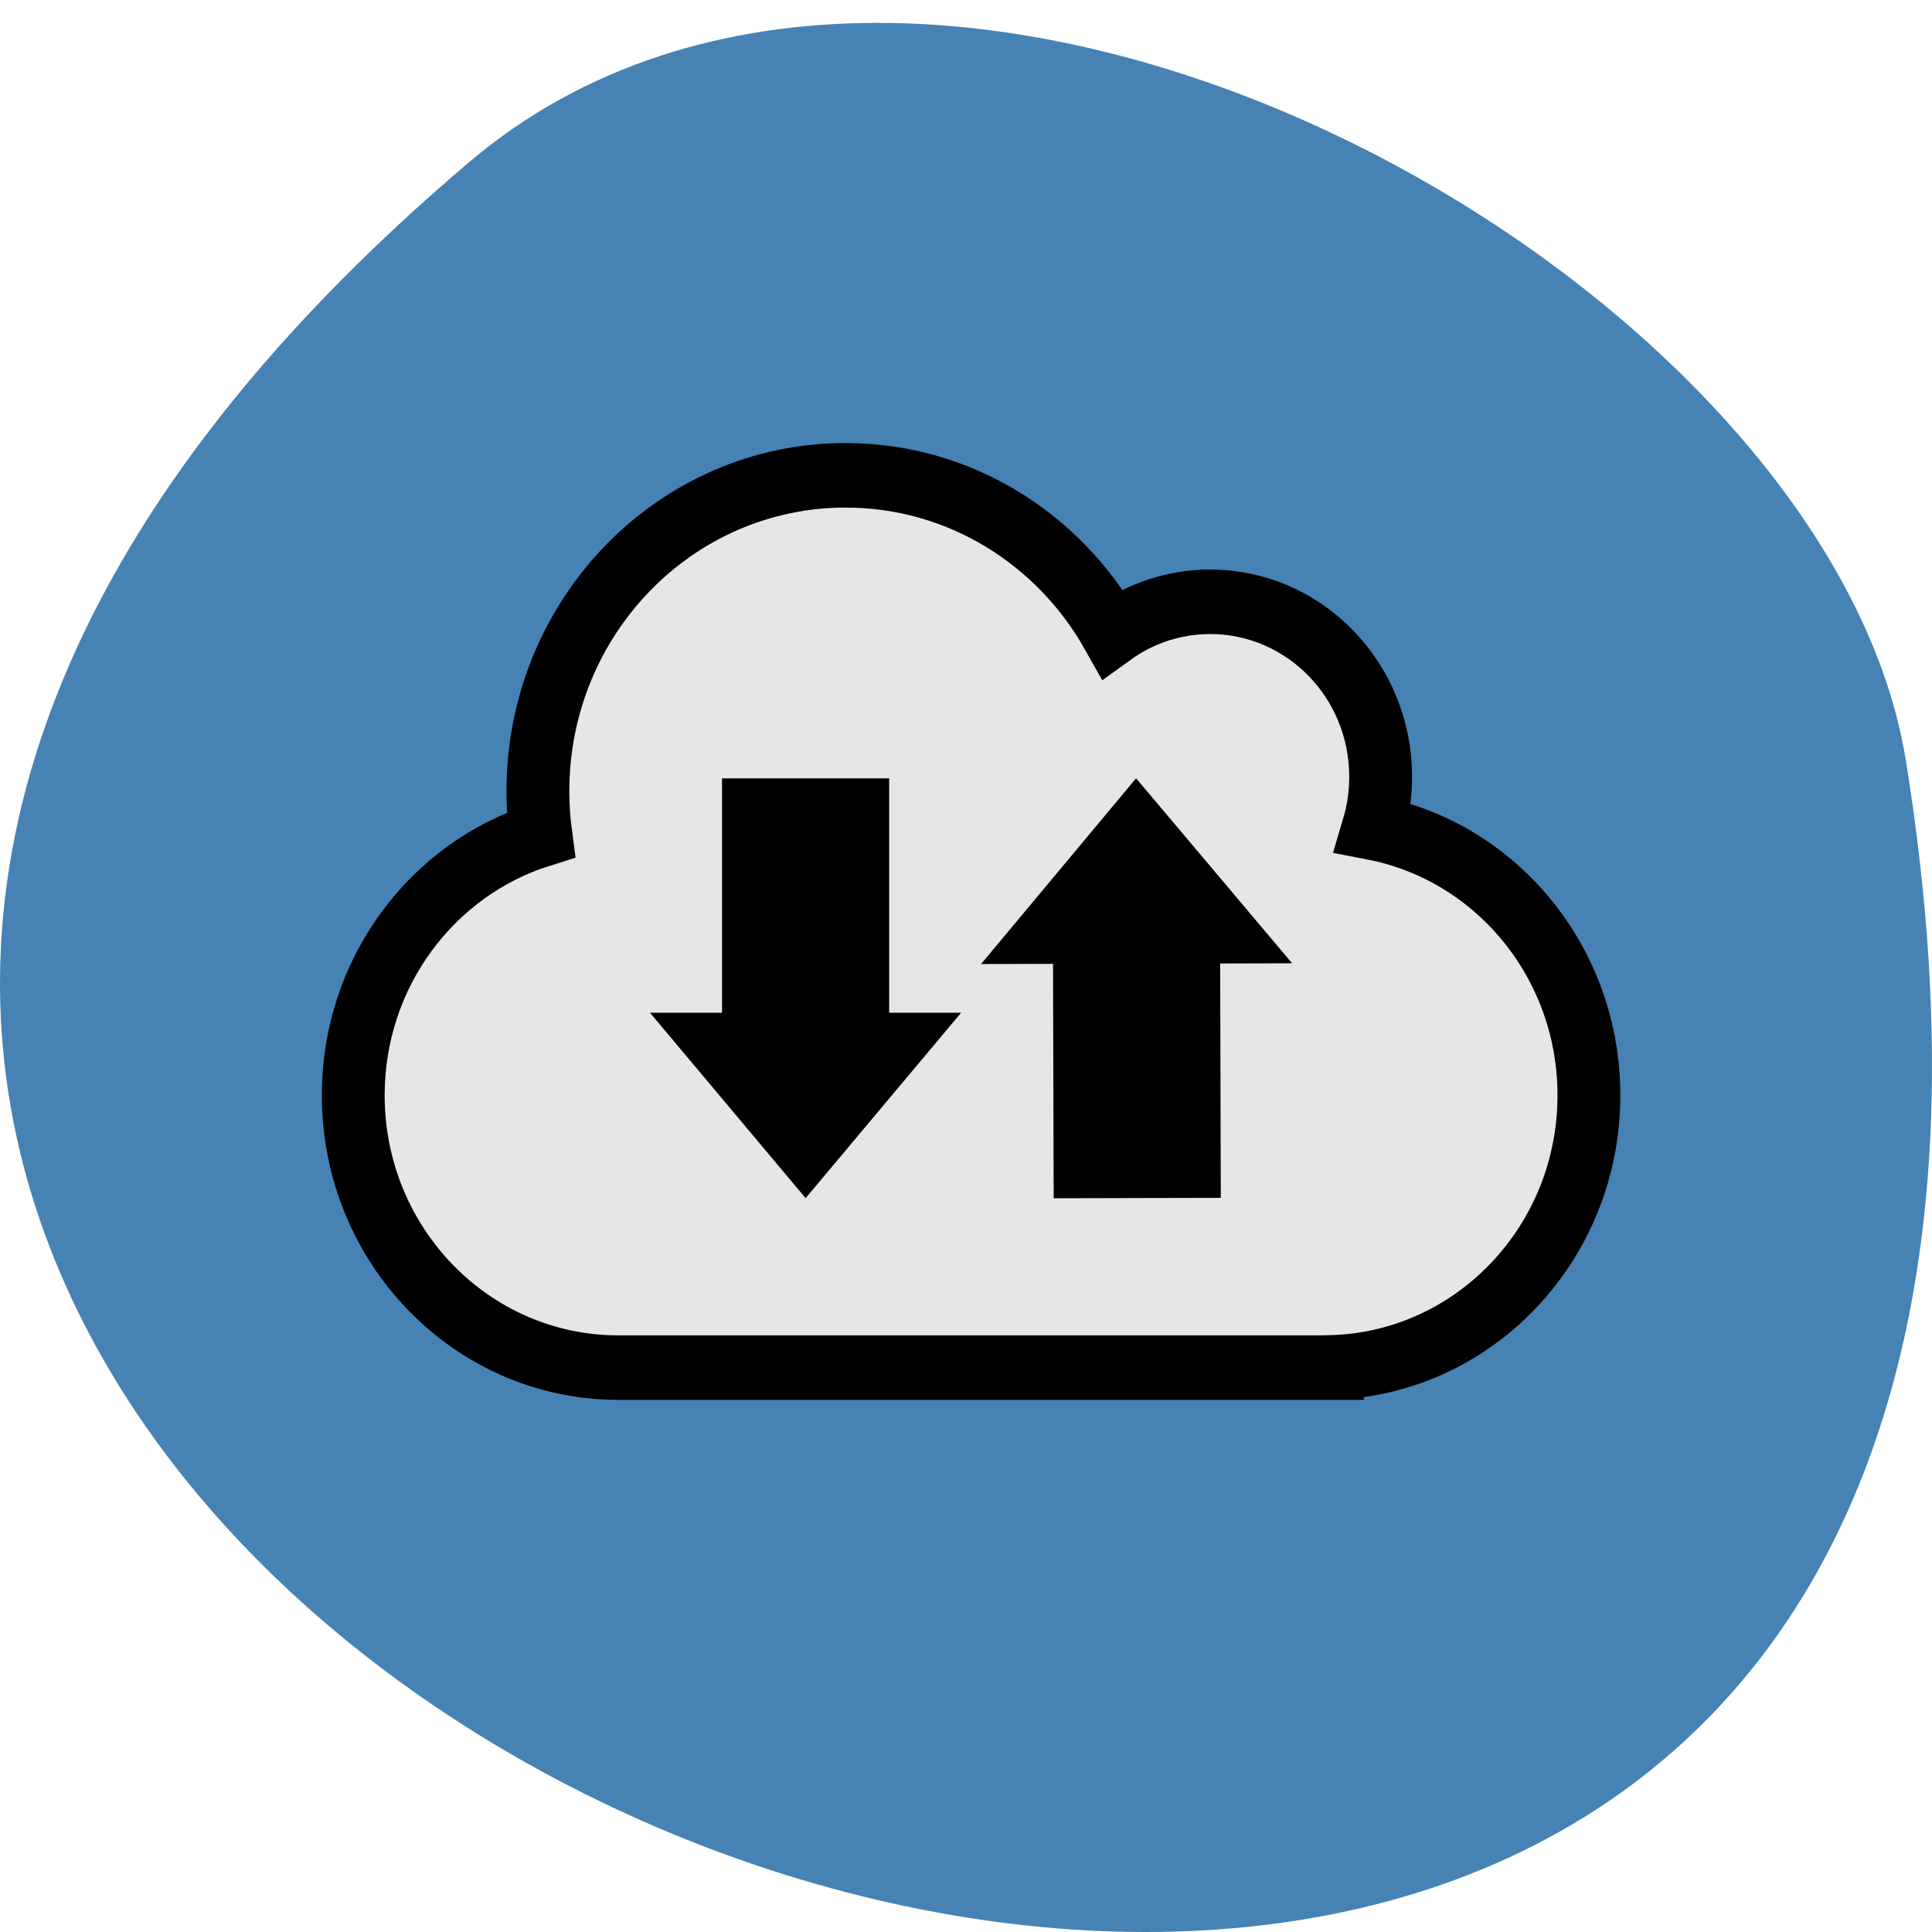 <svg xmlns="http://www.w3.org/2000/svg" viewBox="0 0 256 256"><path d="m 62.17 21.48 c -225.34 191.12 237.98 374.9 190.37 79.31 -10.438 -64.81 -129.65 -130.81 -190.37 -79.31 z" fill="#4682b4" color="#000"/><g transform="matrix(0.333 0 0 0.342 -2.386 -36.859)"><path d="m 343.64 291.93 c -67.63 0 -122.44 54.807 -122.44 122.44 0 5.712 0.397 11.351 1.154 16.855 -43.2 13.202 -74.63 53.4 -74.63 100.92 0 58.27 47.23 105.5 105.5 105.5 h 284.11 v -0.082 c 56.696 -1.79 102.08 -48.29 102.08 -105.42 0 -51.54 -36.941 -94.42 -85.8 -103.64 1.901 -6.251 2.926 -12.909 2.926 -19.781 0 -37.456 -30.376 -67.791 -67.832 -67.791 -14.504 0 -27.918 4.568 -38.944 12.322 -21.16 -36.654 -60.753 -61.32 -106.12 -61.32 z" fill="#e6e6e6" stroke="#000" stroke-width="25"/><path d="m 459.23,409.31 -61.692,71.974 28.643,-0.073 0.257,90.81 66.5,-0.147 -0.257,-90.81 28.643,-0.073 -62.1,-71.68 z m -164.77,0.037 v 90.81 h -28.643 l 61.912,71.827 61.876,-71.827 h -28.643 v -90.81 h -66.5 z"/></g></svg>
